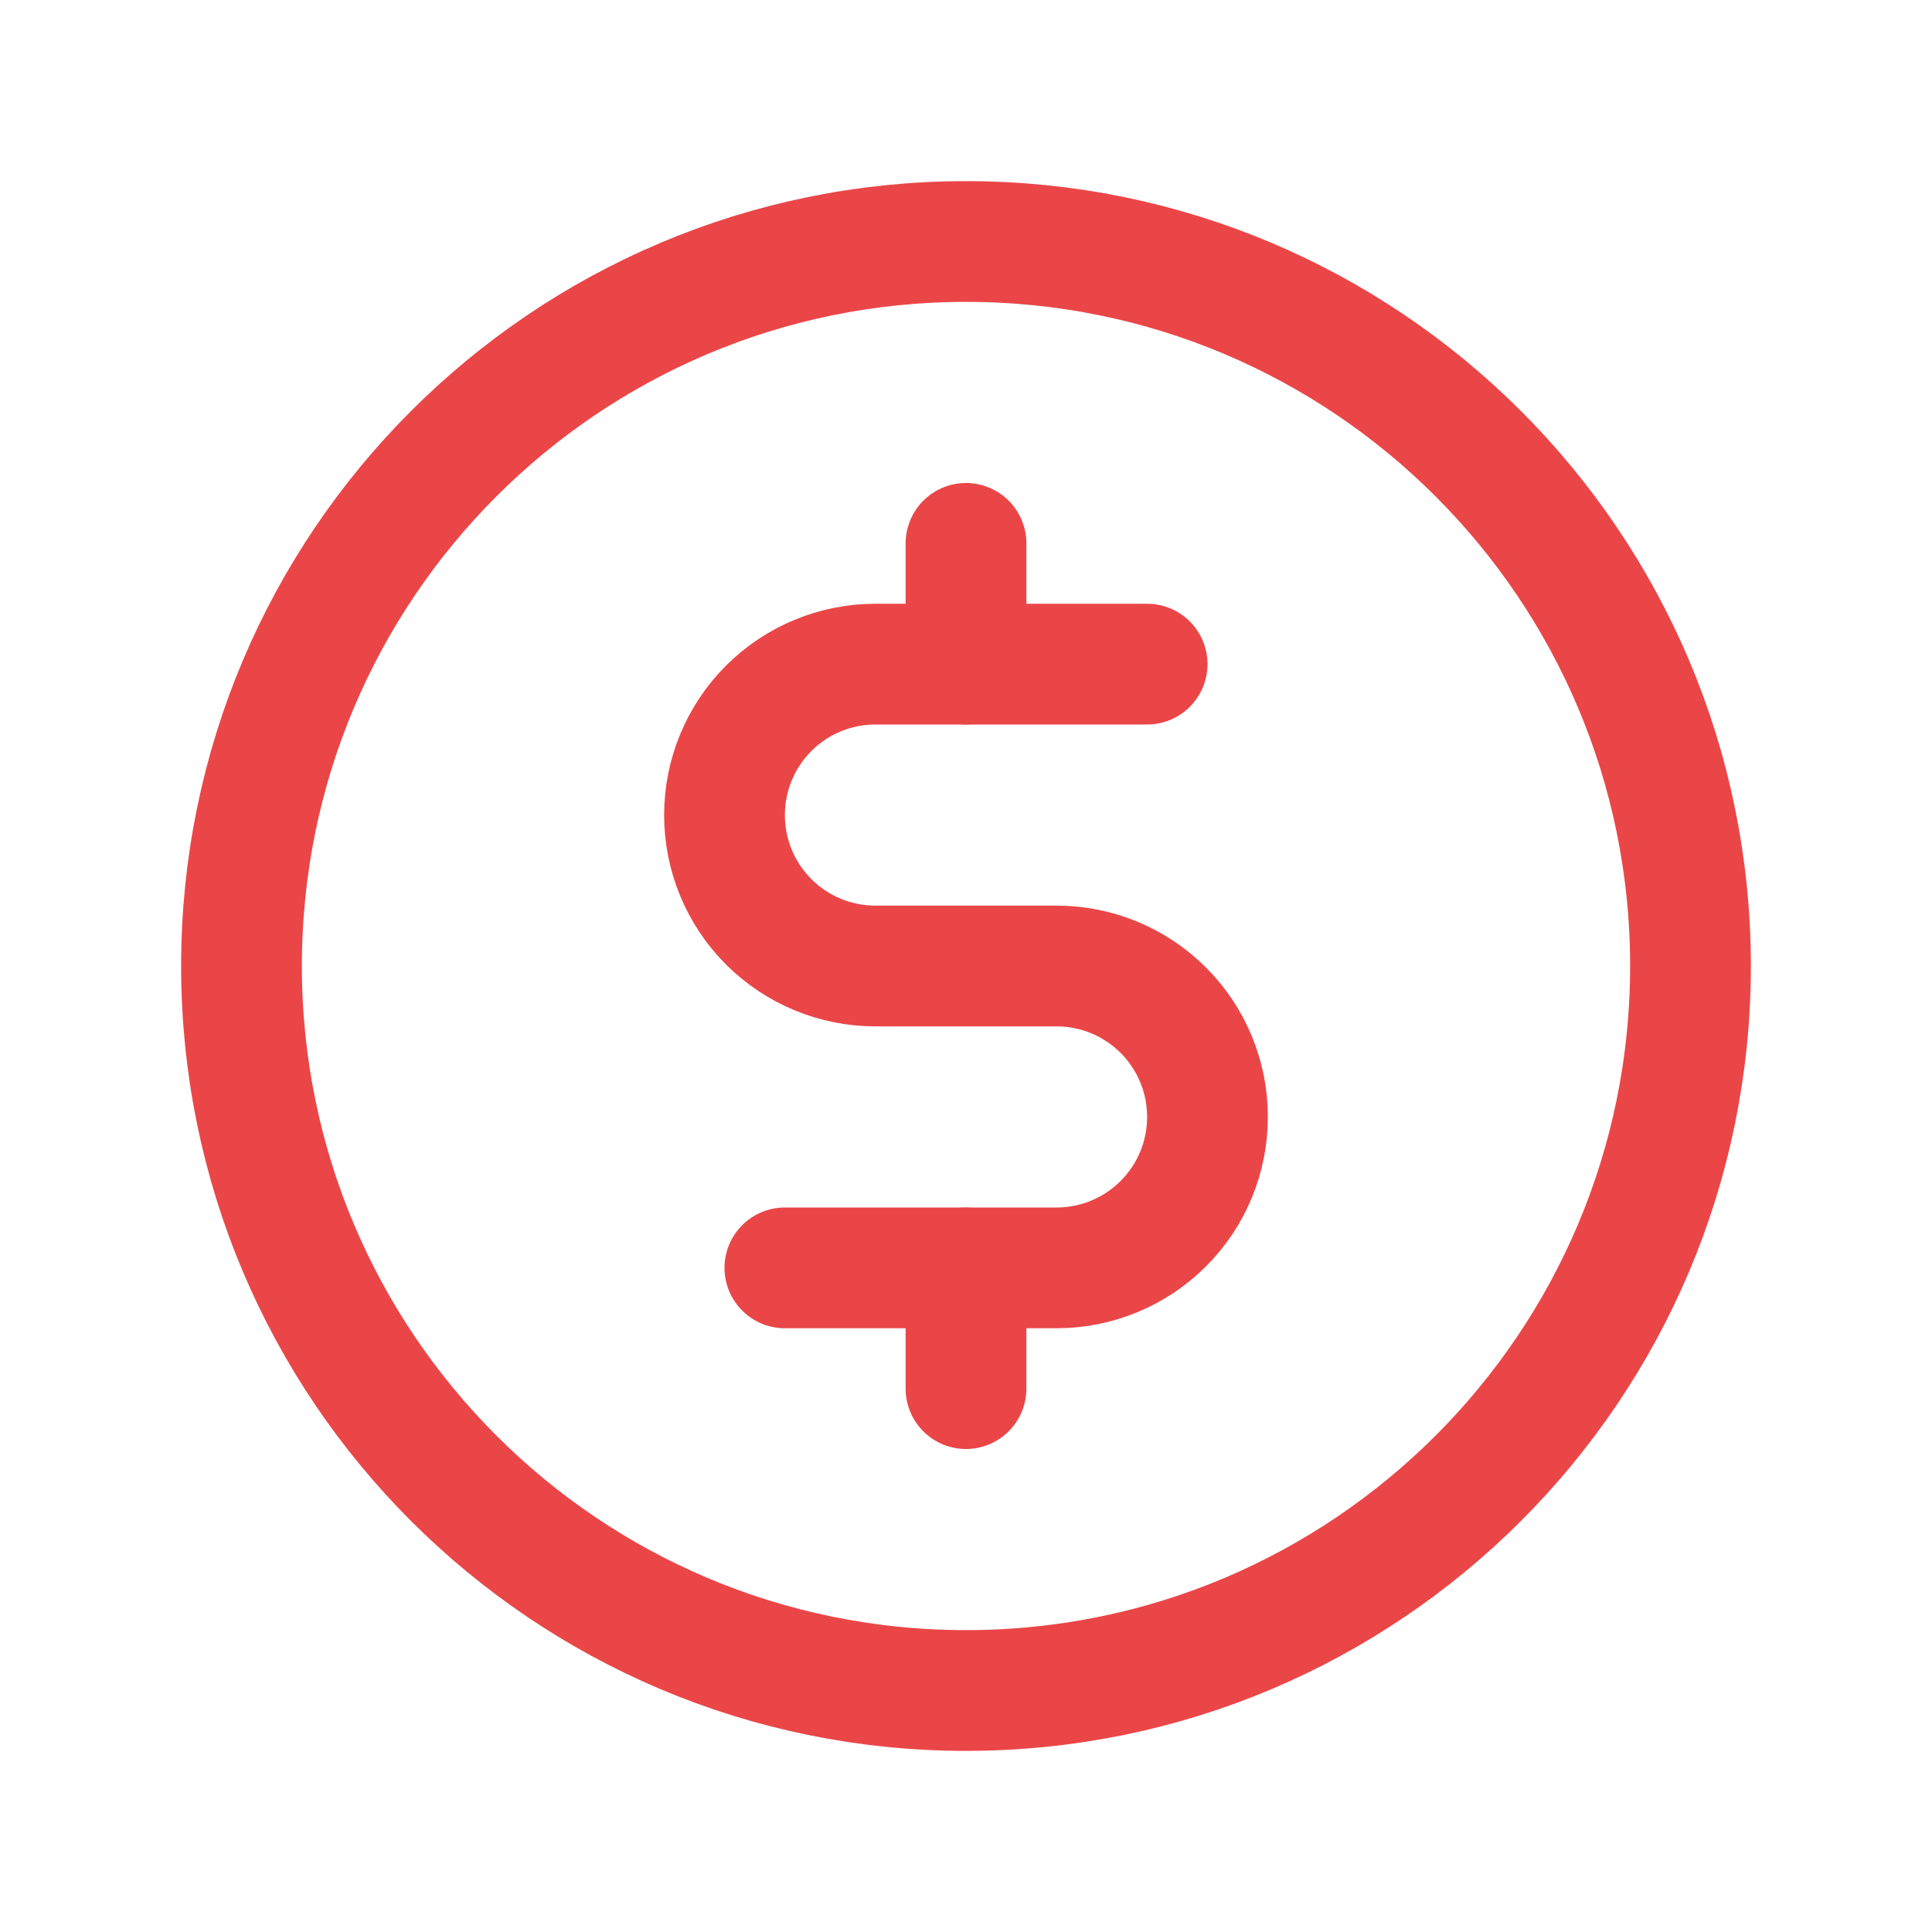 <svg width="32" height="32" viewBox="0 0 32 32" fill="none" xmlns="http://www.w3.org/2000/svg">
<g id="Icon/CurrencyCircleDollar">
<path id="Vector" d="M16 9V11" stroke="#EA4648" stroke-width="2" stroke-linecap="round" stroke-linejoin="round"/>
<path id="Vector_2" d="M16 21V23" stroke="#EA4648" stroke-width="2" stroke-linecap="round" stroke-linejoin="round"/>
<path id="Vector_3" d="M16 28C22.627 28 28 22.627 28 16C28 9.373 22.627 4 16 4C9.373 4 4 9.373 4 16C4 22.627 9.373 28 16 28Z" stroke="#EA4648" stroke-width="2" stroke-linecap="round" stroke-linejoin="round"/>
<path id="Vector_4" d="M13 21H17.5C18.163 21 18.799 20.737 19.268 20.268C19.737 19.799 20 19.163 20 18.5C20 17.837 19.737 17.201 19.268 16.732C18.799 16.263 18.163 16 17.5 16H14.5C13.837 16 13.201 15.737 12.732 15.268C12.263 14.799 12 14.163 12 13.5C12 12.837 12.263 12.201 12.732 11.732C13.201 11.263 13.837 11 14.5 11H19" stroke="#EA4648" stroke-width="2" stroke-linecap="round" stroke-linejoin="round"/>
</g>
</svg>
